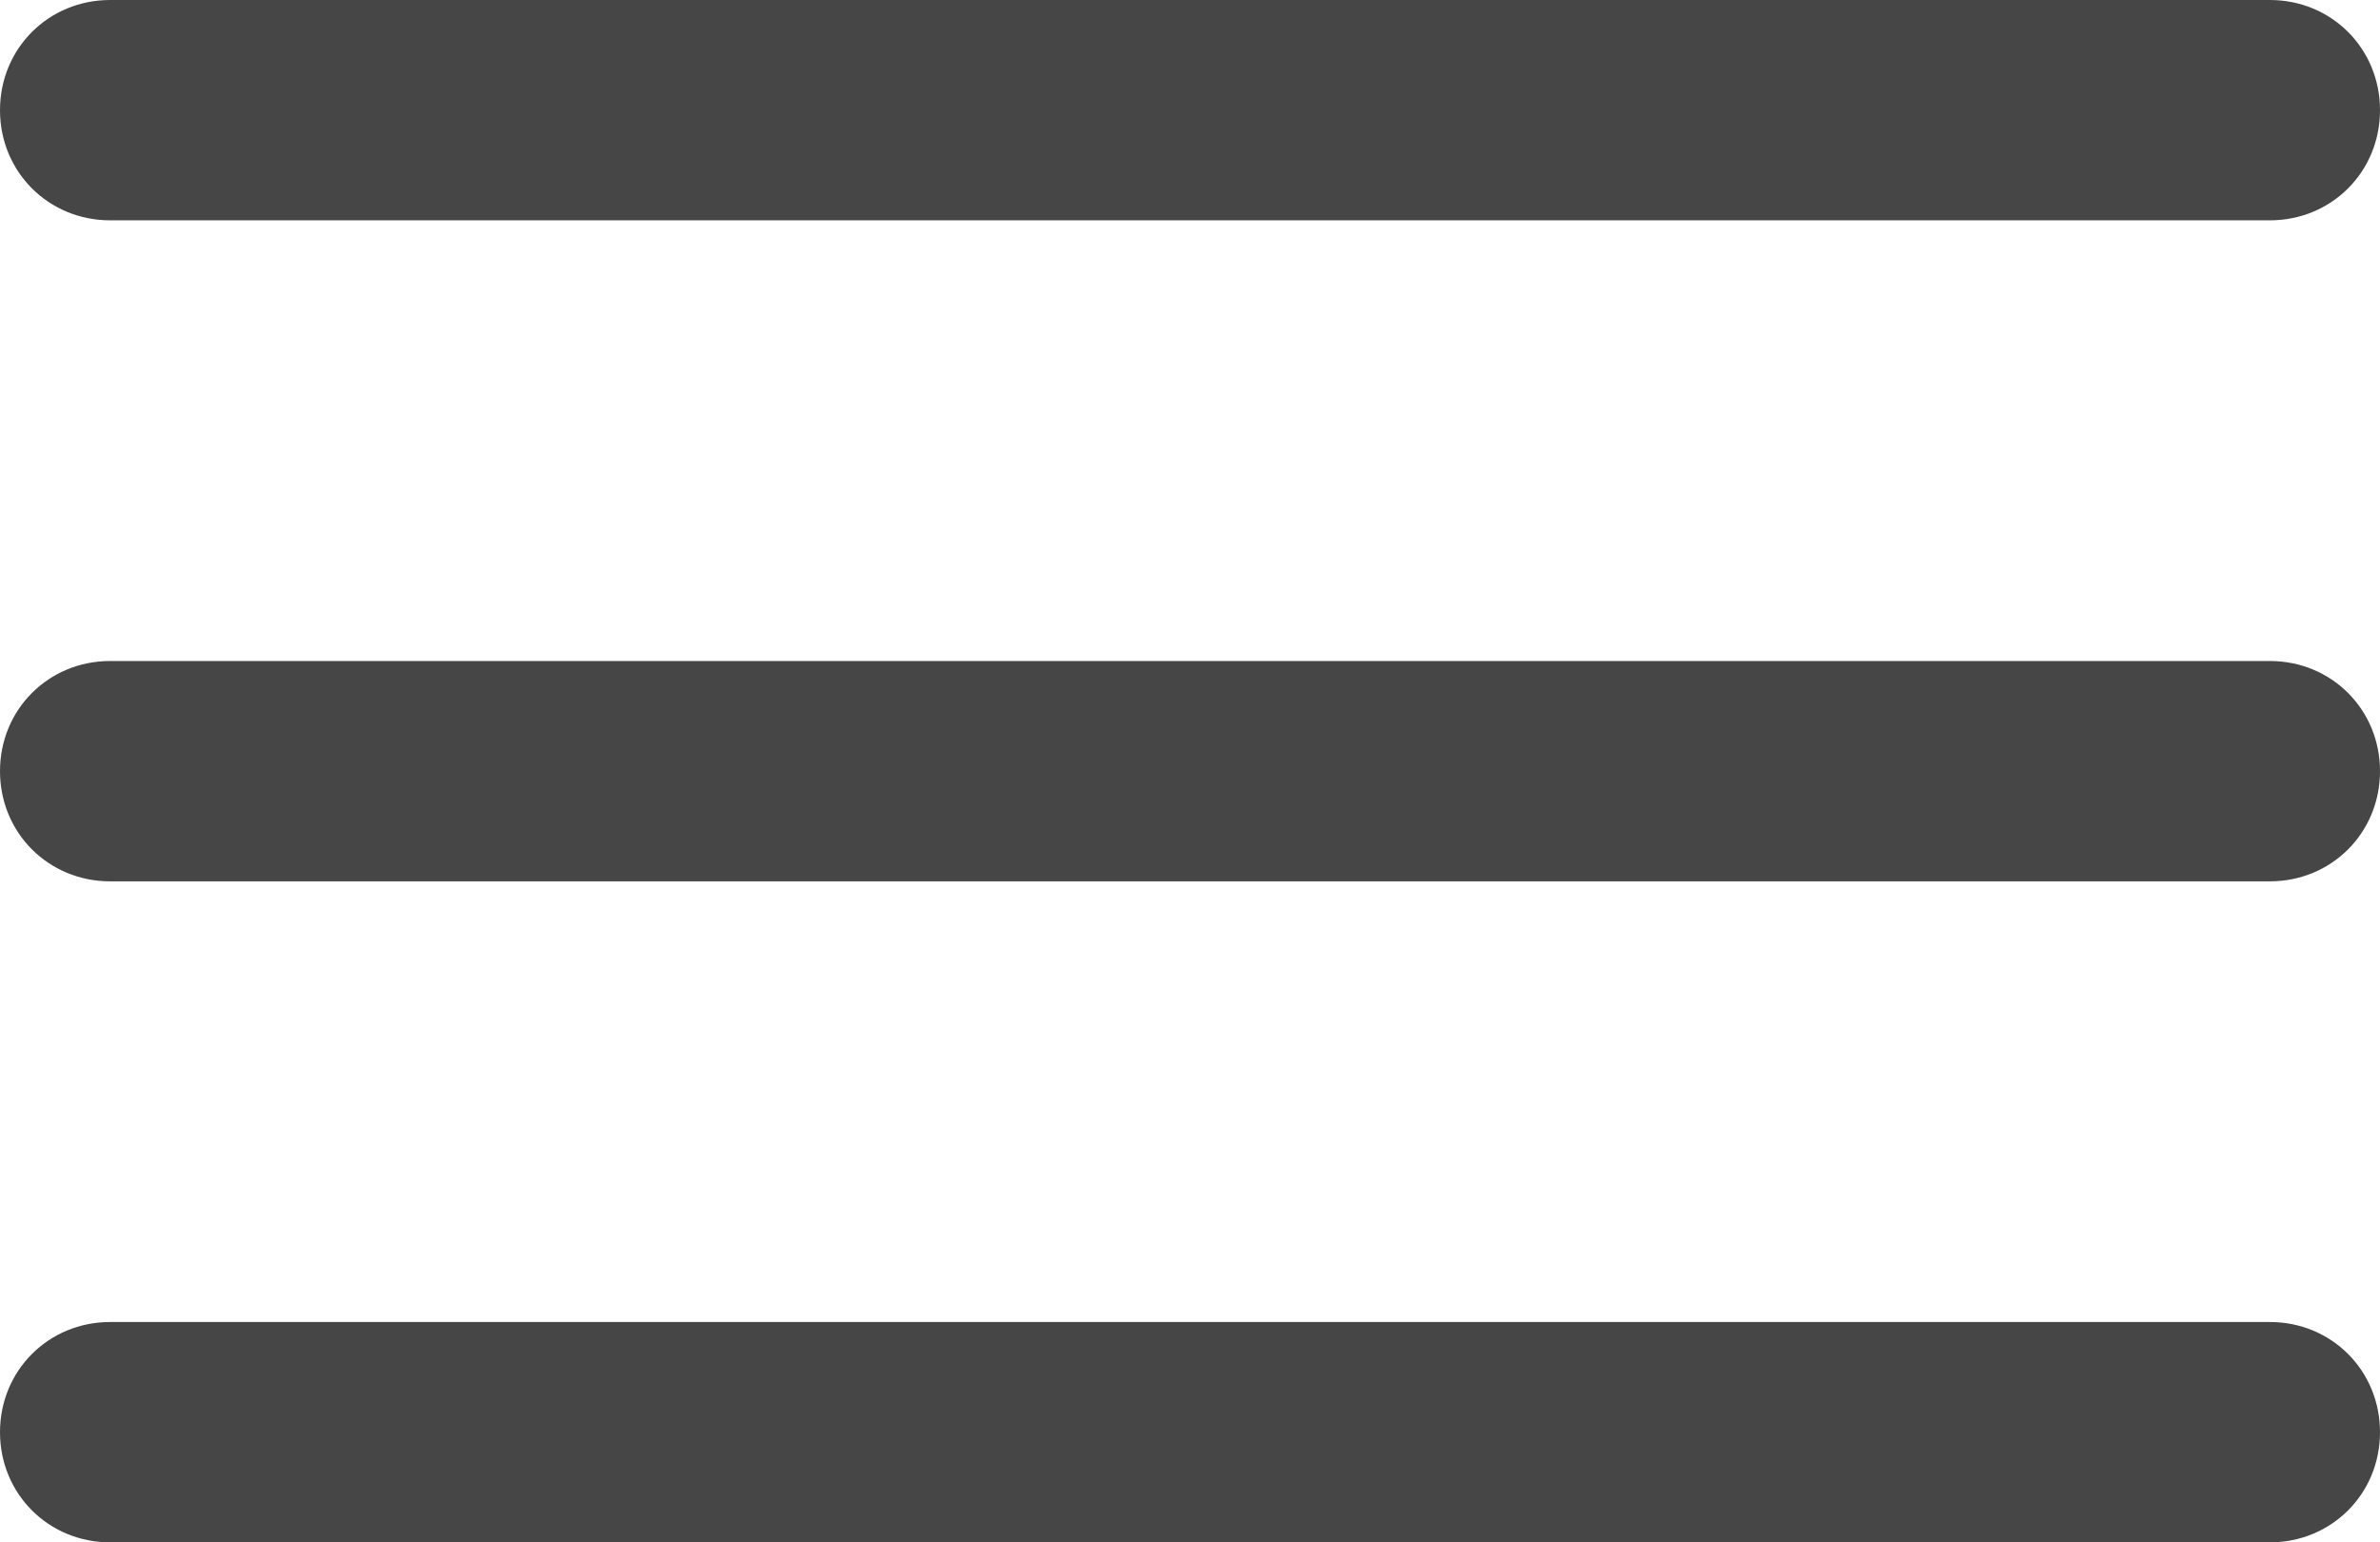 <?xml version="1.0" encoding="utf-8"?>
<!-- Generator: Adobe Illustrator 21.0.0, SVG Export Plug-In . SVG Version: 6.00 Build 0)  -->
<svg version="1.1" id="Capa_1" xmlns="http://www.w3.org/2000/svg" xmlns:xlink="http://www.w3.org/1999/xlink" x="0px" y="0px"
	 viewBox="0 0 54 35" style="enable-background:new 0 0 54 35;" xml:space="preserve">
<style type="text/css">
	.st0{fill:#464646;}
</style>
<g>
	<g>
		<g>
			<path class="st0" d="M2.5,4.5h49c1.1,0,2-0.9,2-2s-0.9-2-2-2h-49c-1.1,0-2,0.9-2,2S1.4,4.5,2.5,4.5z"/>
			<path class="st0" d="M51.5,5h-49C1.1,5,0,3.9,0,2.5S1.1,0,2.5,0h49C52.9,0,54,1.1,54,2.5S52.9,5,51.5,5z M2.5,1
				C1.7,1,1,1.7,1,2.5S1.7,4,2.5,4h49C52.3,4,53,3.3,53,2.5S52.3,1,51.5,1H2.5z"/>
		</g>
		<g>
			<path class="st0" d="M2.5,19.5h49c1.1,0,2-0.9,2-2s-0.9-2-2-2h-49c-1.1,0-2,0.9-2,2S1.4,19.5,2.5,19.5z"/>
			<path class="st0" d="M51.5,20h-49C1.1,20,0,18.9,0,17.5S1.1,15,2.5,15h49c1.4,0,2.5,1.1,2.5,2.5S52.9,20,51.5,20z M2.5,16
				C1.7,16,1,16.7,1,17.5S1.7,19,2.5,19h49c0.8,0,1.5-0.7,1.5-1.5S52.3,16,51.5,16H2.5z"/>
		</g>
		<g>
			<path class="st0" d="M2.5,34.5h49c1.1,0,2-0.9,2-2s-0.9-2-2-2h-49c-1.1,0-2,0.9-2,2C0.5,33.6,1.4,34.5,2.5,34.5z"/>
			<path class="st0" d="M51.5,35h-49C1.1,35,0,33.9,0,32.5S1.1,30,2.5,30h49c1.4,0,2.5,1.1,2.5,2.5C54,33.9,52.9,35,51.5,35z
				 M2.5,31C1.7,31,1,31.7,1,32.5S1.7,34,2.5,34h49c0.8,0,1.5-0.7,1.5-1.5S52.3,31,51.5,31H2.5z"/>
		</g>
	</g>
</g>
</svg>
